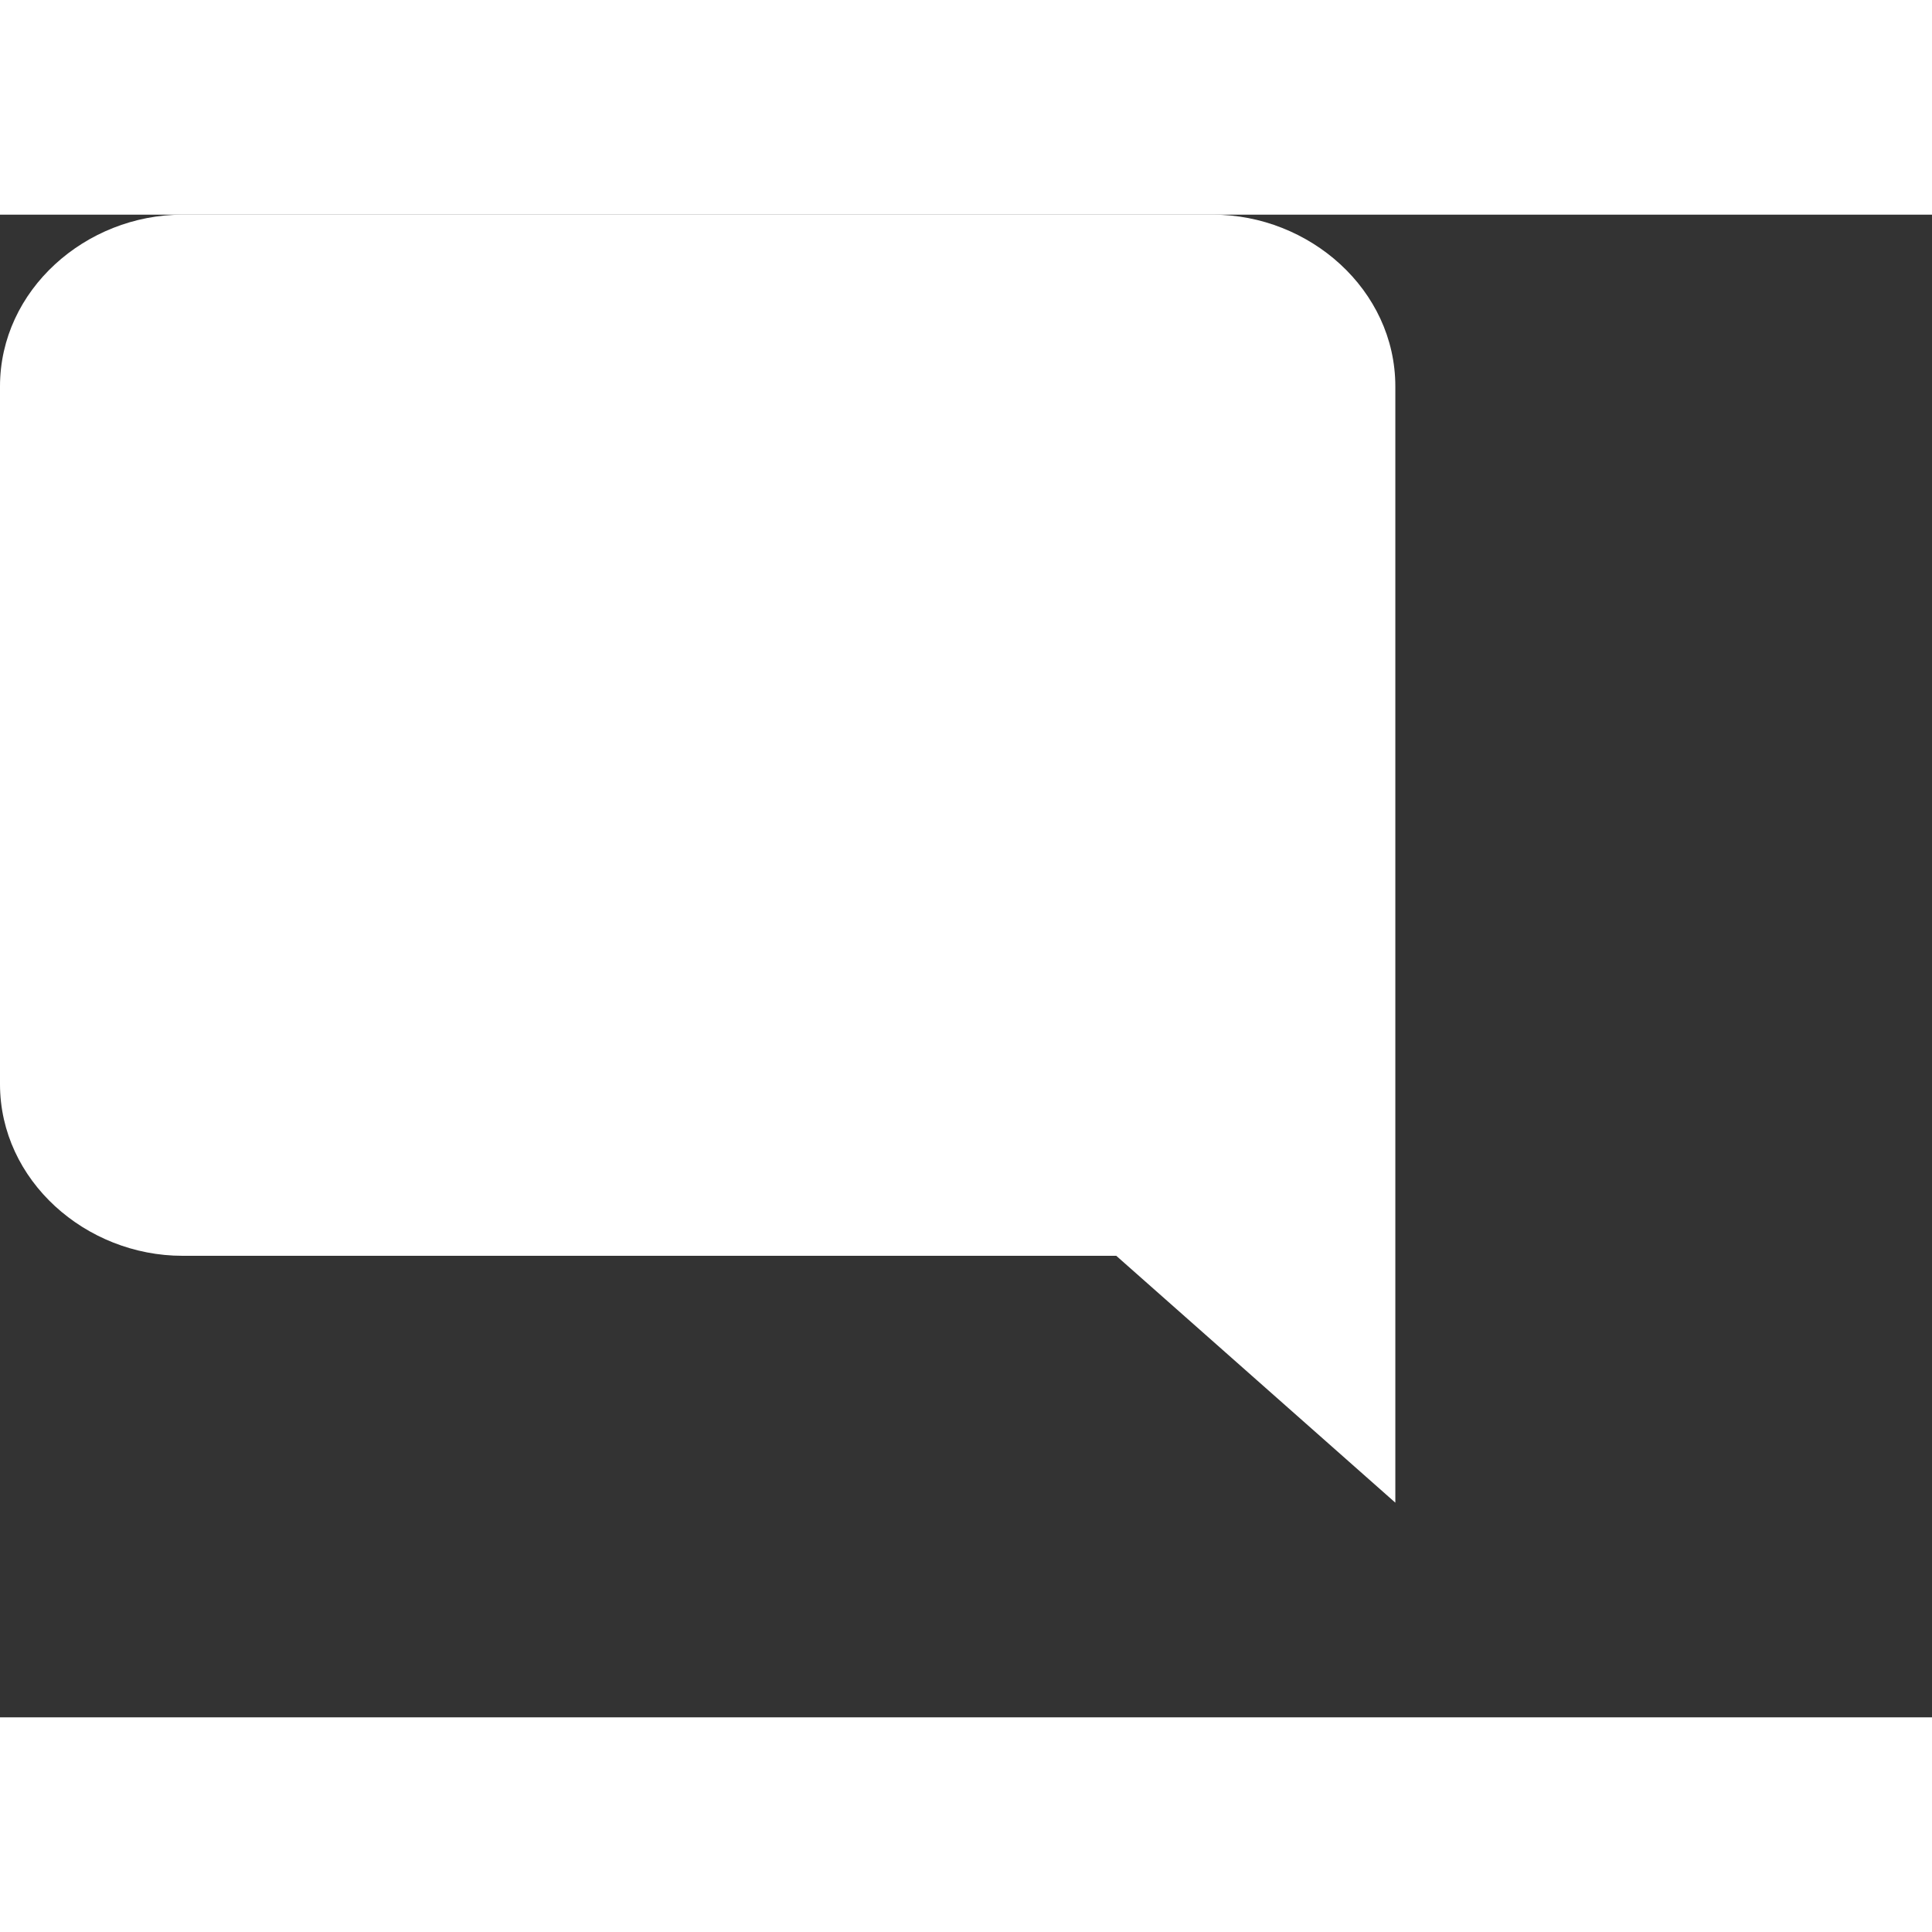 <svg style="margin-top: 1px" width="16" height="16" viewBox="0 0 18 14" fill="none" xmlns="http://www.w3.org/2000/svg">
  <rect x="0" y="0" width="18" height="14" fill="#333333" stroke="none"/>
  <path d="M11.3,0H1.7C0.8,0,0,0.7,0,1.6v6.5C0,9,0.8,9.7,1.7,9.7h8.7L13,12V8.1v-6V1.6C13,0.7,12.2,0,11.3,0z" fill="white"/>
</svg>
